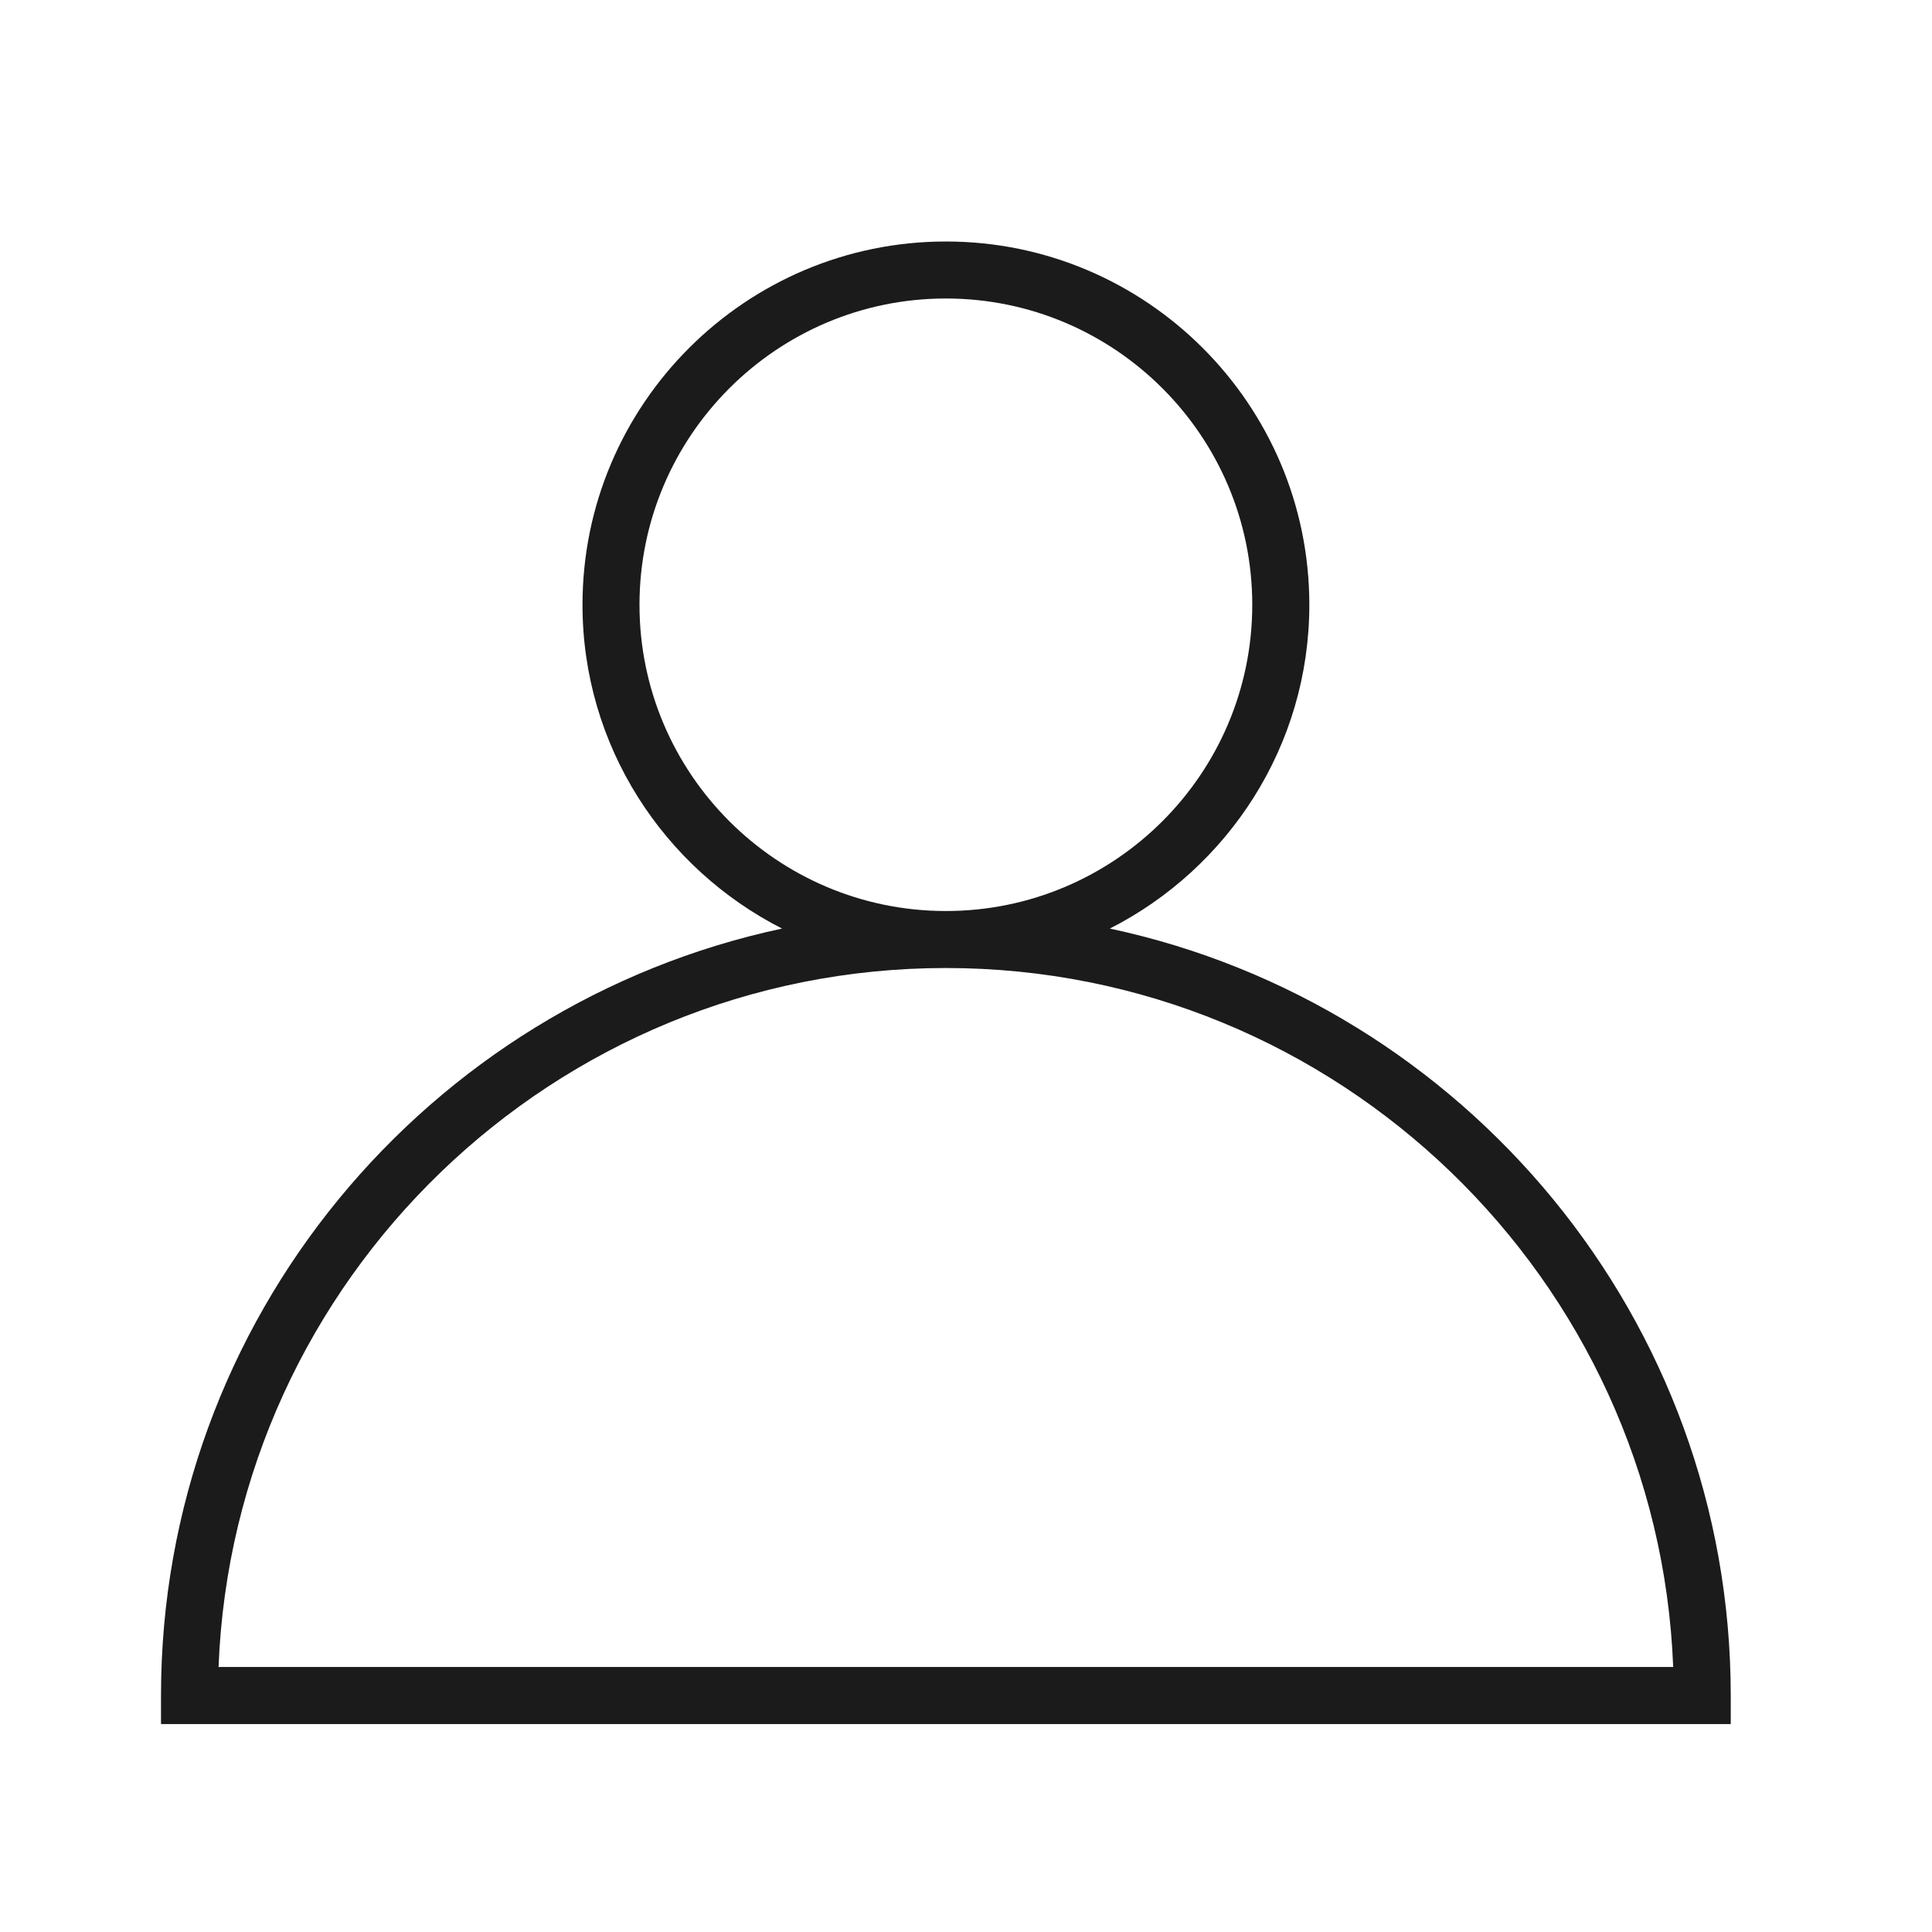 <?xml version="1.0" encoding="UTF-8"?>
<svg width="24px" height="24px" viewBox="0 0 24 24" version="1.1" xmlns="http://www.w3.org/2000/svg" xmlns:xlink="http://www.w3.org/1999/xlink" style="background: #FFFFFF;">
    <title>- Sign in</title>
    <g id="--Sign-in" stroke="none" stroke-width="1" fill="none" fill-rule="evenodd">
        <rect fill="#FFFFFF" x="0" y="0" width="24" height="24"></rect>
        <path d="M2,21.063 L2,21.417 L21.5,21.417 L21.5,21.063 C21.5,16.387 18.188,12.474 13.787,11.535 C15.254,10.789 16.265,9.268 16.265,7.513 C16.265,5.025 14.24,3 11.751,3 C9.261,3 7.236,5.024 7.236,7.513 C7.236,9.268 8.247,10.789 9.715,11.535 C5.312,12.474 2,16.387 2,21.063 Z M7.944,7.513 C7.944,5.415 9.651,3.708 11.75,3.708 C13.849,3.708 15.556,5.415 15.556,7.513 C15.556,9.61 13.849,11.317 11.75,11.317 C9.651,11.317 7.944,9.61 7.944,7.513 Z M11.75,12.025 C16.617,12.025 20.598,15.889 20.785,20.708 L2.715,20.708 C2.902,15.889 6.883,12.025 11.75,12.025 Z" id="Shape" fill="#1B1B1B" fill-rule="nonzero"></path>
    </g>
</svg>